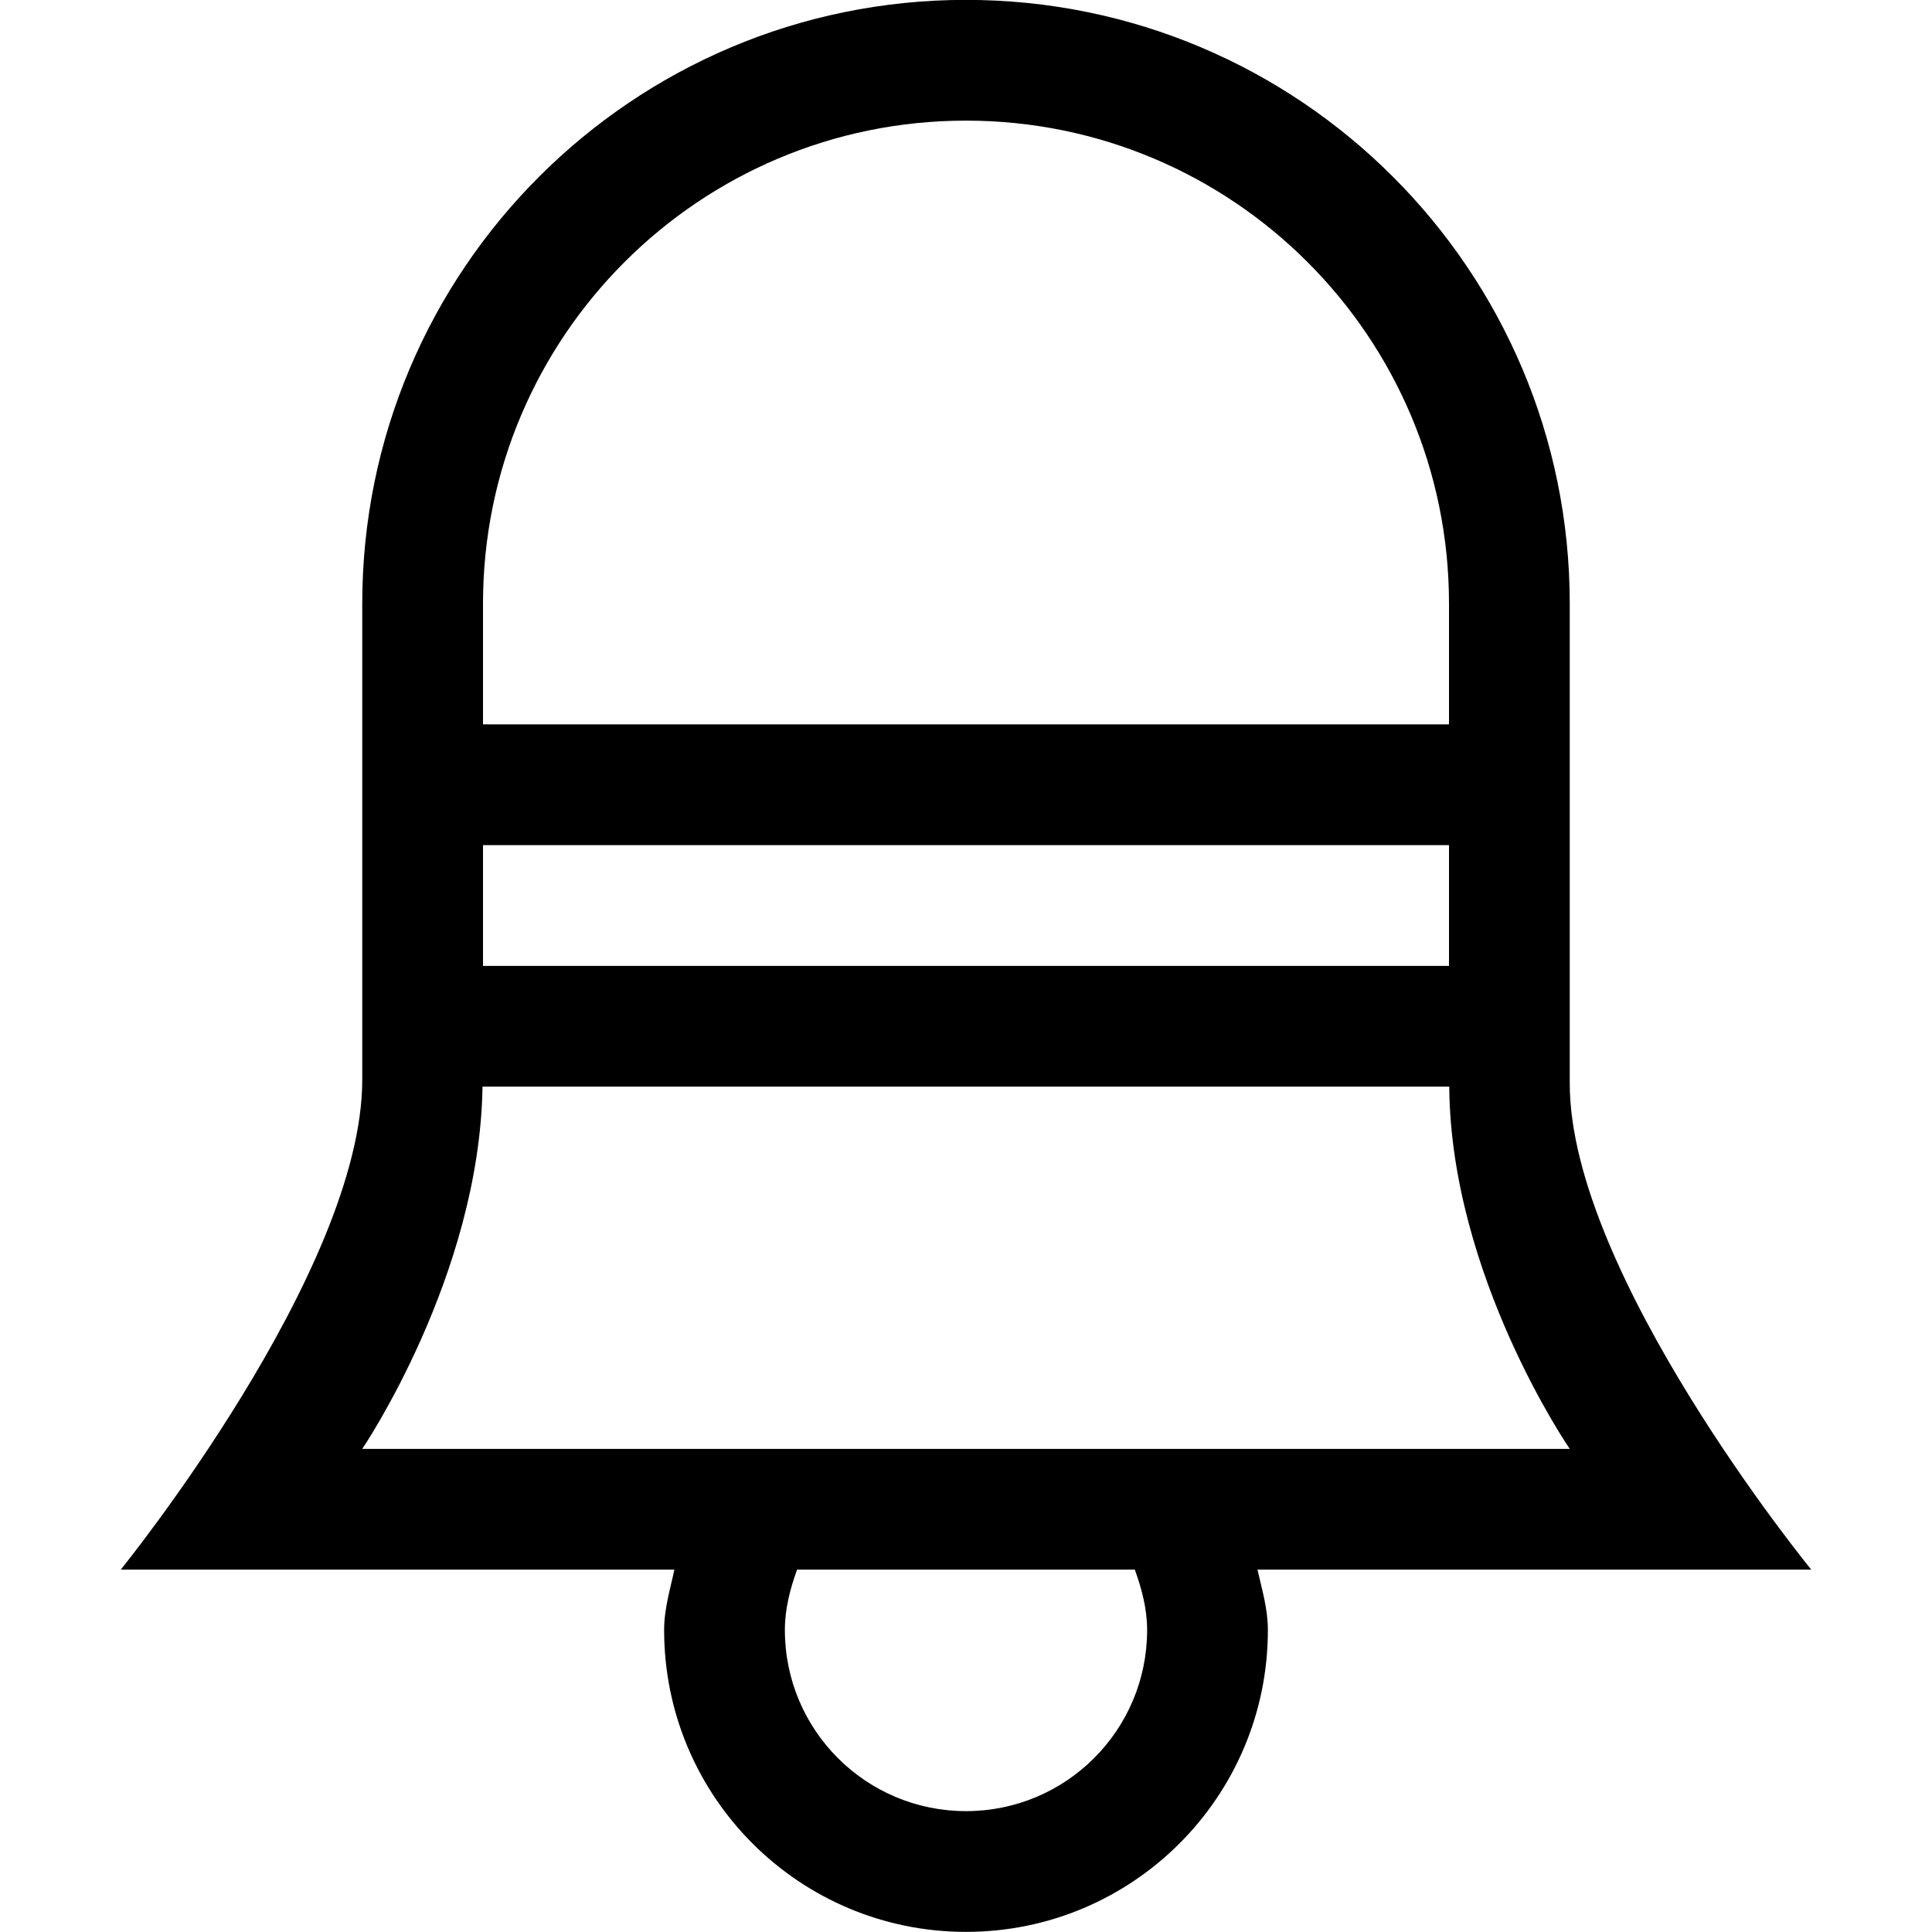 <?xml version="1.0" encoding="iso-8859-1"?>
<!-- Generator: Adobe Illustrator 16.0.0, SVG Export Plug-In . SVG Version: 6.00 Build 0)  -->
<!DOCTYPE svg PUBLIC "-//W3C//DTD SVG 1.1//EN" "http://www.w3.org/Graphics/SVG/1.1/DTD/svg11.dtd">
<svg version="1.1" xmlns="http://www.w3.org/2000/svg" xmlns:xlink="http://www.w3.org/1999/xlink" x="0px" y="0px" width="16px"
	 height="16px" viewBox="0 0 16 16" style="enable-background:new 0 0 16 16;" xml:space="preserve">
<g id="_x33_7-interface_-_bell_notification" style="enable-background:new    ;">
	<path d="M15,12.999c0,0-2-2.447-2-4.026c0-0.323,0-0.65,0-0.974c0-0.346,0-0.682,0-1c0-0.369,0-0.708,0-1c0-0.601,0-1,0-1
		c0-2.761-2.238-5-5-5s-5,2.239-5,5c0,0,0,0.399,0,1c0,0.292,0,0.631,0,1c0,0.318,0,0.654,0,1c0,0.313,0,0.63,0,0.943
		c0,1.59-2,4.057-2,4.057h4.585C5.55,13.164,5.5,13.323,5.5,13.499c0,1.381,1.119,2.5,2.5,2.5s2.5-1.119,2.5-2.5
		c0-0.176-0.049-0.335-0.086-0.5H15z M4,4.999c0-2.209,1.791-4,4-4s4,1.791,4,4c0,0,0,0.399,0,1H4C4,5.398,4,4.999,4,4.999z
		 M4,6.999h8c0,0.318,0,0.654,0,1H4C4,7.653,4,7.317,4,6.999z M8,14.999c-0.829,0-1.5-0.671-1.5-1.5c0-0.177,0.044-0.342,0.101-0.5
		h2.797c0.057,0.158,0.102,0.323,0.102,0.5C9.5,14.328,8.829,14.999,8,14.999z M3,11.999c0,0,0.972-1.432,0.996-3h8.006
		c0.012,1.568,0.998,3,0.998,3H3z"/>
</g>
<g id="Layer_1">
</g>
</svg>

